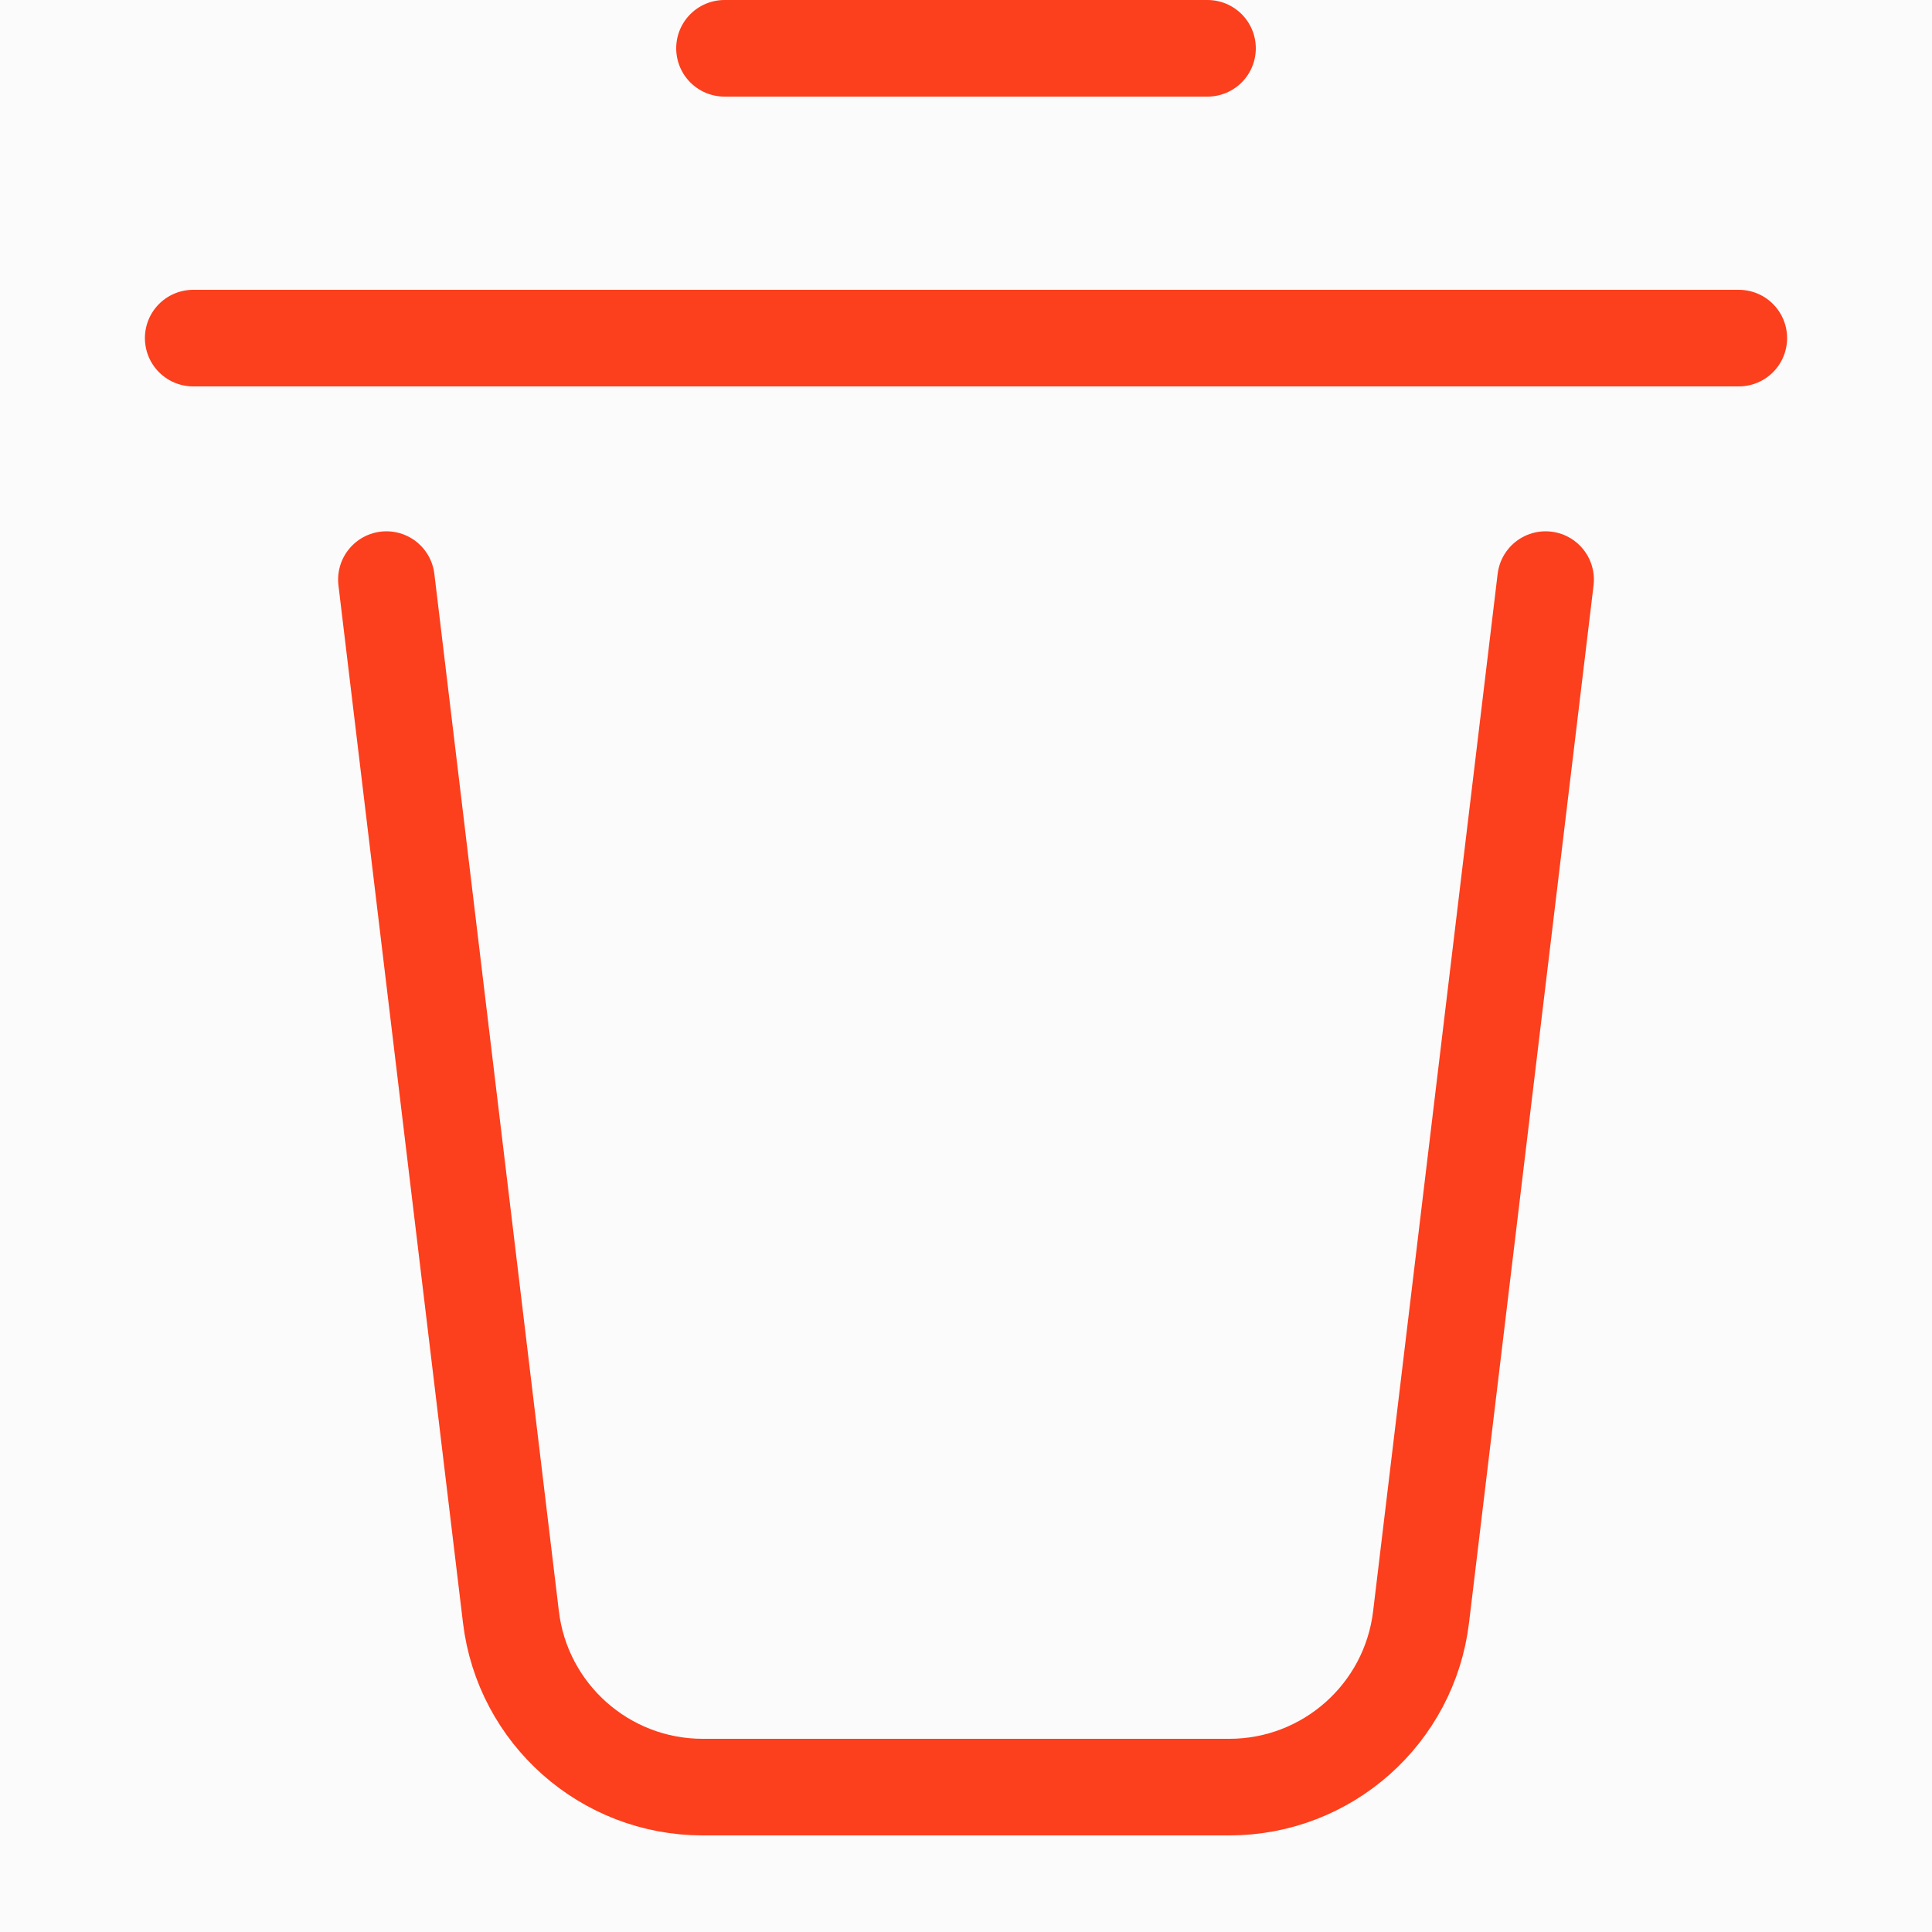 <?xml version="1.0" encoding="UTF-8"?>
<svg width="20px" height="20px" viewBox="0 0 20 20" version="1.1" xmlns="http://www.w3.org/2000/svg" xmlns:xlink="http://www.w3.org/1999/xlink">
    <title>trashButtonIcon</title>
    <defs>
        <path d="M0,0 L20,0 L20,20 L0,20 L0,0 Z" id="path-1"></path>
    </defs>
    <g id="trashButtonIcon" stroke="none" fill="none" xlink:href="#path-1">
        <rect id="Rectangle" fill="#D8D8D8" fill-rule="evenodd" opacity="0.1" x="0" y="0" width="20" height="20"></rect>
        <line x1="2" y1="3.5" x2="18" y2="3.5" id="Path-Copy-3" stroke="#FC3F1D" stroke-width="1" stroke-linecap="round" stroke-linejoin="round"></line>
        <path d="M4,6 L5.289,16.738 C5.409,17.743 6.262,18.5 7.274,18.5 L12.726,18.5 C13.738,18.5 14.591,17.743 14.711,16.738 L16,6 L16,6" id="Path-Copy-2" stroke="#FC3F1D" stroke-width="1" stroke-linecap="round" stroke-linejoin="round"></path>
        <line x1="7.5" y1="0.5" x2="12.5" y2="0.5" id="Path-Copy" stroke="#FC3F1D" stroke-width="1" stroke-linecap="round" stroke-linejoin="round"></line>
    </g>
</svg>